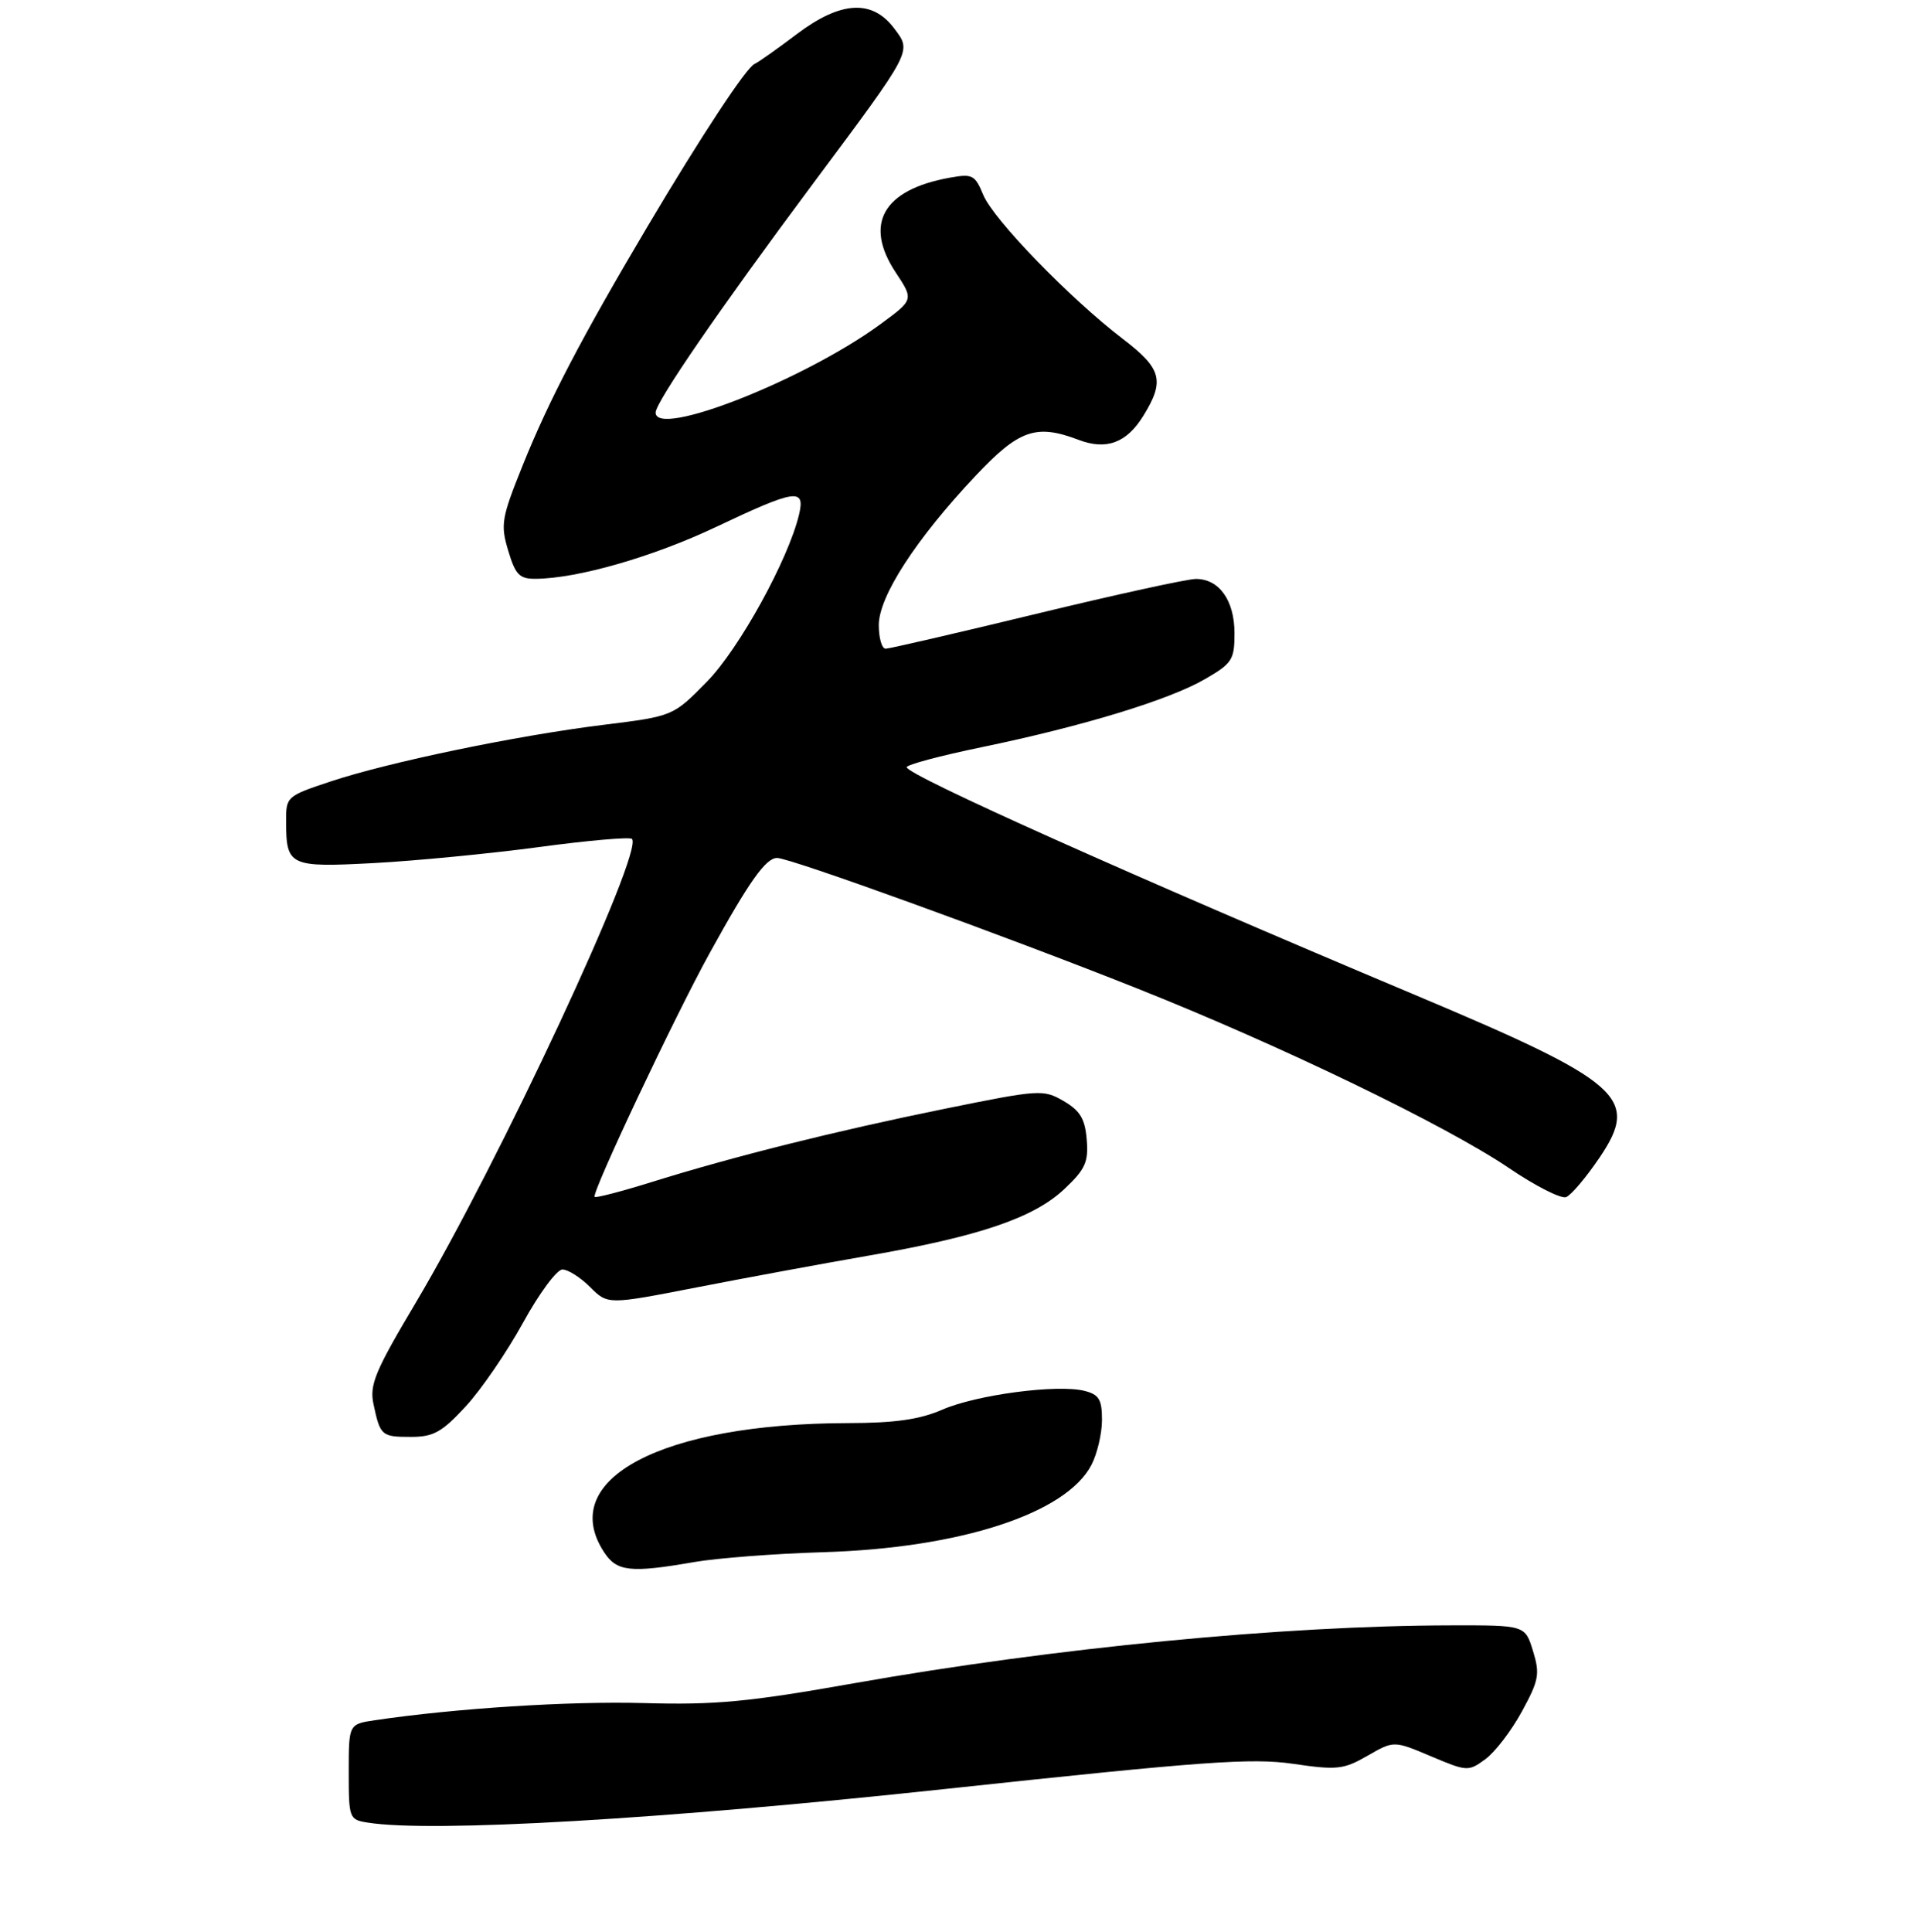 <?xml version="1.0" encoding="UTF-8" standalone="no"?>
<!DOCTYPE svg PUBLIC "-//W3C//DTD SVG 1.1//EN" "http://www.w3.org/Graphics/SVG/1.1/DTD/svg11.dtd" >
<svg xmlns="http://www.w3.org/2000/svg" xmlns:xlink="http://www.w3.org/1999/xlink" version="1.1" viewBox="0 0 275 277">
 <g >
 <path fill="currentColor"
d=" M 135.50 256.48 C 172.49 252.51 179.46 252.00 185.40 252.87 C 191.71 253.79 192.63 253.69 196.08 251.71 C 199.85 249.54 199.85 249.54 205.17 251.79 C 210.36 253.98 210.54 253.99 212.99 252.19 C 214.37 251.17 216.72 248.10 218.21 245.36 C 220.65 240.89 220.81 239.99 219.80 236.69 C 218.66 233.00 218.66 233.00 208.08 233.02 C 184.04 233.05 151.16 236.24 122.50 241.31 C 107.33 244.00 102.58 244.45 92.29 244.16 C 81.57 243.87 65.30 244.91 53.75 246.62 C 50.00 247.18 50.00 247.18 50.00 254.02 C 50.00 260.72 50.06 260.88 52.75 261.30 C 61.93 262.76 95.04 260.83 135.50 256.48 Z  M 99.50 223.95 C 102.80 223.37 111.12 222.74 118.00 222.53 C 137.65 221.95 152.88 216.99 156.49 210.01 C 157.32 208.41 158.00 205.51 158.00 203.57 C 158.00 200.63 157.58 199.93 155.48 199.40 C 151.59 198.43 140.00 199.96 135.12 202.09 C 131.88 203.50 128.38 204.01 121.62 204.02 C 94.84 204.08 79.75 212.06 86.62 222.54 C 88.44 225.32 90.38 225.53 99.50 223.95 Z  M 66.78 201.62 C 69.00 199.22 72.69 193.82 75.00 189.62 C 77.30 185.43 79.84 182.00 80.64 182.00 C 81.44 182.00 83.23 183.14 84.61 184.52 C 87.14 187.05 87.14 187.05 99.82 184.58 C 106.79 183.22 117.90 181.17 124.50 180.02 C 140.39 177.26 148.22 174.60 152.59 170.48 C 155.62 167.63 156.08 166.59 155.81 163.37 C 155.57 160.40 154.86 159.23 152.50 157.85 C 149.59 156.16 149.04 156.20 135.50 158.95 C 119.78 162.15 105.36 165.75 93.54 169.43 C 89.16 170.80 85.43 171.77 85.26 171.59 C 84.76 171.10 96.76 145.68 101.78 136.59 C 107.43 126.34 109.80 123.00 111.42 123.00 C 113.29 123.00 143.89 134.08 163.00 141.69 C 183.61 149.88 207.36 161.36 216.37 167.47 C 220.14 170.03 223.83 171.90 224.55 171.62 C 225.28 171.34 227.45 168.76 229.38 165.90 C 235.13 157.36 232.57 155.12 202.63 142.53 C 162.37 125.60 130.00 111.10 130.00 109.99 C 130.00 109.63 134.84 108.34 140.75 107.12 C 155.20 104.13 167.59 100.36 172.75 97.37 C 176.67 95.11 177.00 94.59 177.00 90.79 C 177.00 86.08 174.81 83.00 171.47 83.00 C 170.24 83.00 159.95 85.25 148.60 88.00 C 137.24 90.75 127.51 93.00 126.98 93.00 C 126.44 93.00 126.00 91.48 126.00 89.61 C 126.00 85.51 131.32 77.30 139.84 68.25 C 146.11 61.59 148.55 60.74 154.65 63.06 C 158.63 64.57 161.53 63.50 163.92 59.63 C 167.04 54.59 166.58 52.85 160.98 48.58 C 153.47 42.85 142.44 31.48 140.98 27.95 C 139.78 25.06 139.43 24.88 136.09 25.49 C 126.59 27.23 123.83 32.12 128.43 39.07 C 131.01 42.97 131.01 42.97 126.26 46.46 C 115.36 54.46 94.00 62.86 94.00 59.15 C 94.00 57.65 103.22 44.24 116.53 26.38 C 130.92 7.06 130.72 7.44 128.25 4.13 C 125.09 -0.13 120.58 0.12 114.27 4.87 C 111.39 7.05 108.66 8.97 108.20 9.16 C 107.03 9.63 100.56 19.46 92.82 32.50 C 83.43 48.34 78.70 57.38 74.95 66.70 C 71.90 74.27 71.74 75.20 72.87 78.95 C 73.90 82.40 74.48 83.00 76.79 82.98 C 82.80 82.94 93.61 79.84 102.68 75.54 C 114.08 70.14 115.47 69.93 114.57 73.75 C 113.04 80.21 105.98 93.03 101.34 97.75 C 96.50 102.68 96.50 102.68 86.50 103.92 C 74.02 105.46 55.71 109.27 47.35 112.05 C 41.08 114.14 41.00 114.21 41.02 117.83 C 41.04 124.16 41.51 124.38 53.65 123.73 C 59.62 123.41 70.25 122.38 77.28 121.44 C 84.30 120.49 90.30 119.97 90.61 120.27 C 92.36 122.03 71.52 166.73 59.59 186.80 C 53.77 196.58 52.96 198.54 53.55 201.30 C 54.52 205.85 54.70 206.00 58.93 206.00 C 62.15 206.00 63.37 205.32 66.78 201.62 Z "/>
</g>
</svg>
